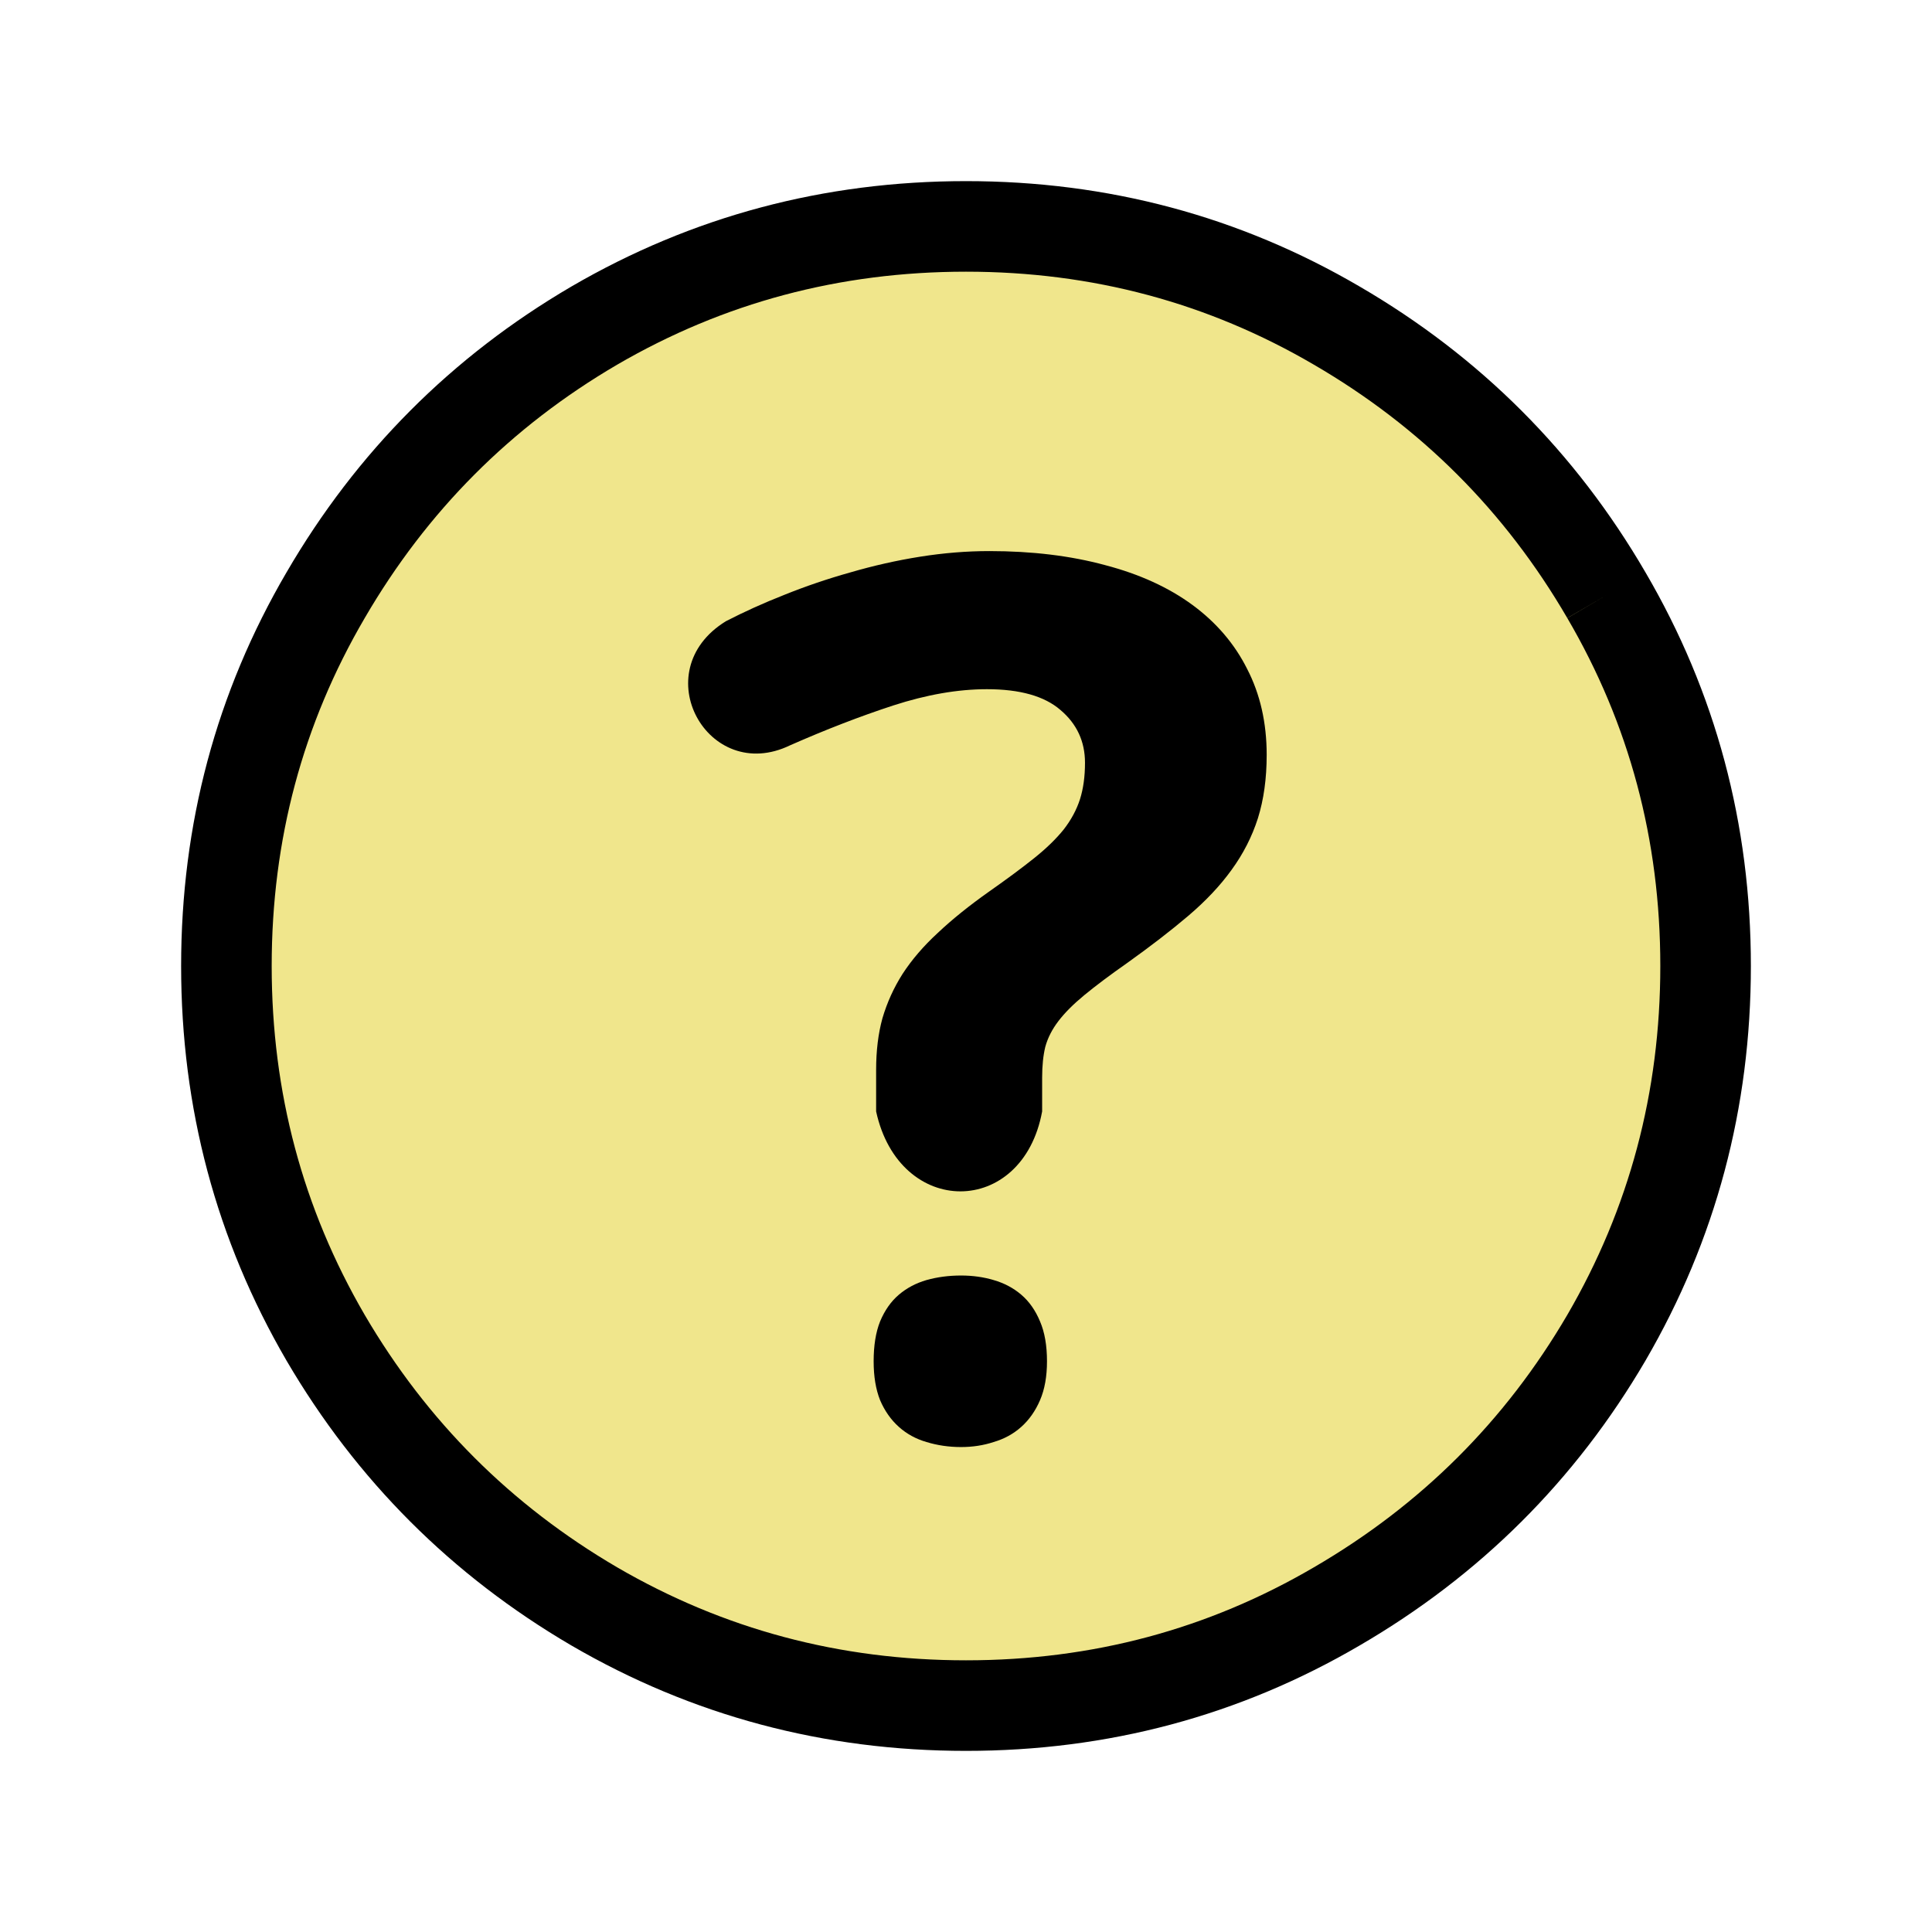<?xml version="1.0" encoding="UTF-8" standalone="no"?>
<!-- Created with Inkscape (http://www.inkscape.org/) -->

<svg
   xmlns:dc="http://purl.org/dc/elements/1.1/"
   xmlns:cc="http://creativecommons.org/ns#"
   xmlns:rdf="http://www.w3.org/1999/02/22-rdf-syntax-ns#"
   xmlns:svg="http://www.w3.org/2000/svg"
   xmlns="http://www.w3.org/2000/svg"
   xmlns:sodipodi="http://sodipodi.sourceforge.net/DTD/sodipodi-0.dtd"
   xmlns:inkscape="http://www.inkscape.org/namespaces/inkscape"
   width="32px"
   height="32px"
   id="svg3243"
   version="1.1"
   inkscape:version="0.48.4 r9939"
   sodipodi:docname="question.svg">
  <defs
     id="defs3245" />
  <sodipodi:namedview
     id="base"
     pagecolor="#ffffff"
     bordercolor="#666666"
     borderopacity="1.0"
     inkscape:pageopacity="0.0"
     inkscape:pageshadow="2"
     inkscape:zoom="7.9999996"
     inkscape:cx="12.965251"
     inkscape:cy="9.8979426"
     inkscape:current-layer="layer1"
     showgrid="true"
     inkscape:grid-bbox="true"
     inkscape:document-units="px"
     inkscape:snap-global="false"
     inkscape:window-width="1328"
     inkscape:window-height="840"
     inkscape:window-x="1987"
     inkscape:window-y="24"
     inkscape:window-maximized="0">
    <inkscape:grid
       type="xygrid"
       id="grid3273" />
  </sodipodi:namedview>
  <g
     id="layer1"
     inkscape:label="Layer 1"
     inkscape:groupmode="layer">
    <path
       style="font-size:72px;font-style:normal;font-variant:normal;font-weight:normal;font-stretch:normal;text-align:start;line-height:125%;letter-spacing:0px;word-spacing:0px;writing-mode:lr-tb;text-anchor:start;fill:#f0e68c;stroke:#000000;stroke-width:1.5;stroke-miterlimit:4;stroke-opacity:1;stroke-dasharray:none;font-family:FontAwesome;-inkscape-font-specification:FontAwesome;fill-opacity:1"
       d="m 26.607,9.859 c 1.095,1.872 1.643,3.919 1.643,6.141 -2.4e-5,2.222 -0.548,4.275 -1.643,6.157 -1.095,1.872 -2.584,3.355 -4.466,4.45 C 20.269,27.702 18.222,28.25 16,28.25 13.778,28.25 11.725,27.702 9.843,26.607 7.972,25.512 6.488,24.028 5.393,22.157 4.298,20.275 3.75,18.222 3.75,16 3.75,13.778 4.298,11.731 5.393,9.859 6.488,7.977 7.972,6.488 9.843,5.393 11.725,4.298 13.778,3.75 16,3.75 c 2.222,2.36e-5 4.269,0.548 6.141,1.643 1.882,1.095 3.371,2.584 4.466,4.466"
       id="path3275"
       inkscape:connector-curvature="0" />
    <g
       transform="matrix(0.934,0,0,0.801,2.191,2.239)"
       style="font-size:24.207px;font-style:normal;font-variant:normal;font-weight:normal;font-stretch:normal;text-align:start;line-height:125%;letter-spacing:0px;word-spacing:0px;writing-mode:lr-tb;text-anchor:start;fill:#000000;fill-opacity:1;stroke:none;font-family:FreeSans;-inkscape-font-specification:FreeSans"
       id="text2987">
      <path
         style="font-weight:bold;font-family:Droid Sans;-inkscape-font-specification:Droid Sans Bold"
         d="m 13.191,20.187 0,-0.859 c -3e-6,-0.395 0.037,-0.751 0.112,-1.068 0.082,-0.325 0.201,-0.631 0.357,-0.917 0.164,-0.294 0.372,-0.577 0.625,-0.848 0.253,-0.279 0.558,-0.565 0.915,-0.859 0.312,-0.255 0.576,-0.484 0.792,-0.685 0.216,-0.201 0.39,-0.399 0.524,-0.592 0.134,-0.201 0.23,-0.41 0.29,-0.627 0.059,-0.217 0.089,-0.468 0.089,-0.755 -7e-6,-0.441 -0.145,-0.805 -0.435,-1.091 -0.283,-0.286 -0.717,-0.43 -1.305,-0.43 -0.513,1.4e-5 -1.067,0.112 -1.662,0.337 -0.587,0.224 -1.197,0.499 -1.829,0.824 -1.454,0.819 -2.579,-1.53 -1.138,-2.566 0.32,-0.193 0.665,-0.375 1.037,-0.546 0.379,-0.178 0.77,-0.333 1.171,-0.464 0.409,-0.139 0.822,-0.248 1.238,-0.325 0.416,-0.077 0.825,-0.116 1.227,-0.116 0.758,1.72e-5 1.442,0.097 2.052,0.29 0.61,0.186 1.126,0.461 1.55,0.824 0.424,0.364 0.747,0.805 0.97,1.324 0.23,0.519 0.346,1.111 0.346,1.776 -9e-6,0.488 -0.052,0.925 -0.156,1.312 -0.104,0.379 -0.26,0.735 -0.468,1.068 -0.201,0.325 -0.457,0.642 -0.77,0.952 -0.305,0.302 -0.662,0.623 -1.071,0.964 -0.312,0.255 -0.569,0.48 -0.77,0.673 -0.193,0.186 -0.346,0.364 -0.457,0.534 -0.112,0.17 -0.19,0.348 -0.234,0.534 -0.037,0.178 -0.056,0.391 -0.056,0.639 l 0,0.697 c -0.346,2.198 -2.531,2.209 -2.944,0"
         id="path2996"
         inkscape:connector-curvature="0"
         sodipodi:nodetypes="csccccccccccccccccccccccccccscscc" />
      <path
         style="font-weight:bold;font-family:Droid Sans;-inkscape-font-specification:Droid Sans Bold"
         d="m 13.147,25.354 c -3e-6,-0.327 0.038,-0.602 0.114,-0.824 0.082,-0.229 0.193,-0.414 0.333,-0.553 0.14,-0.139 0.304,-0.24 0.49,-0.303 0.193,-0.063 0.397,-0.094 0.613,-0.094 0.204,3e-6 0.397,0.031 0.578,0.094 0.187,0.063 0.35,0.163 0.49,0.303 0.14,0.139 0.251,0.323 0.333,0.553 0.082,0.223 0.123,0.497 0.123,0.824 -6e-6,0.313 -0.041,0.581 -0.123,0.803 -0.082,0.223 -0.193,0.407 -0.333,0.553 -0.14,0.146 -0.304,0.25 -0.49,0.313 -0.181,0.07 -0.374,0.104 -0.578,0.104 -0.216,0 -0.42,-0.035 -0.613,-0.104 -0.187,-0.063 -0.35,-0.167 -0.49,-0.313 -0.14,-0.146 -0.251,-0.33 -0.333,-0.553 -0.076,-0.223 -0.114,-0.49 -0.114,-0.803"
         id="path2992"
         inkscape:connector-curvature="0" />
    </g>
  </g>
</svg>
